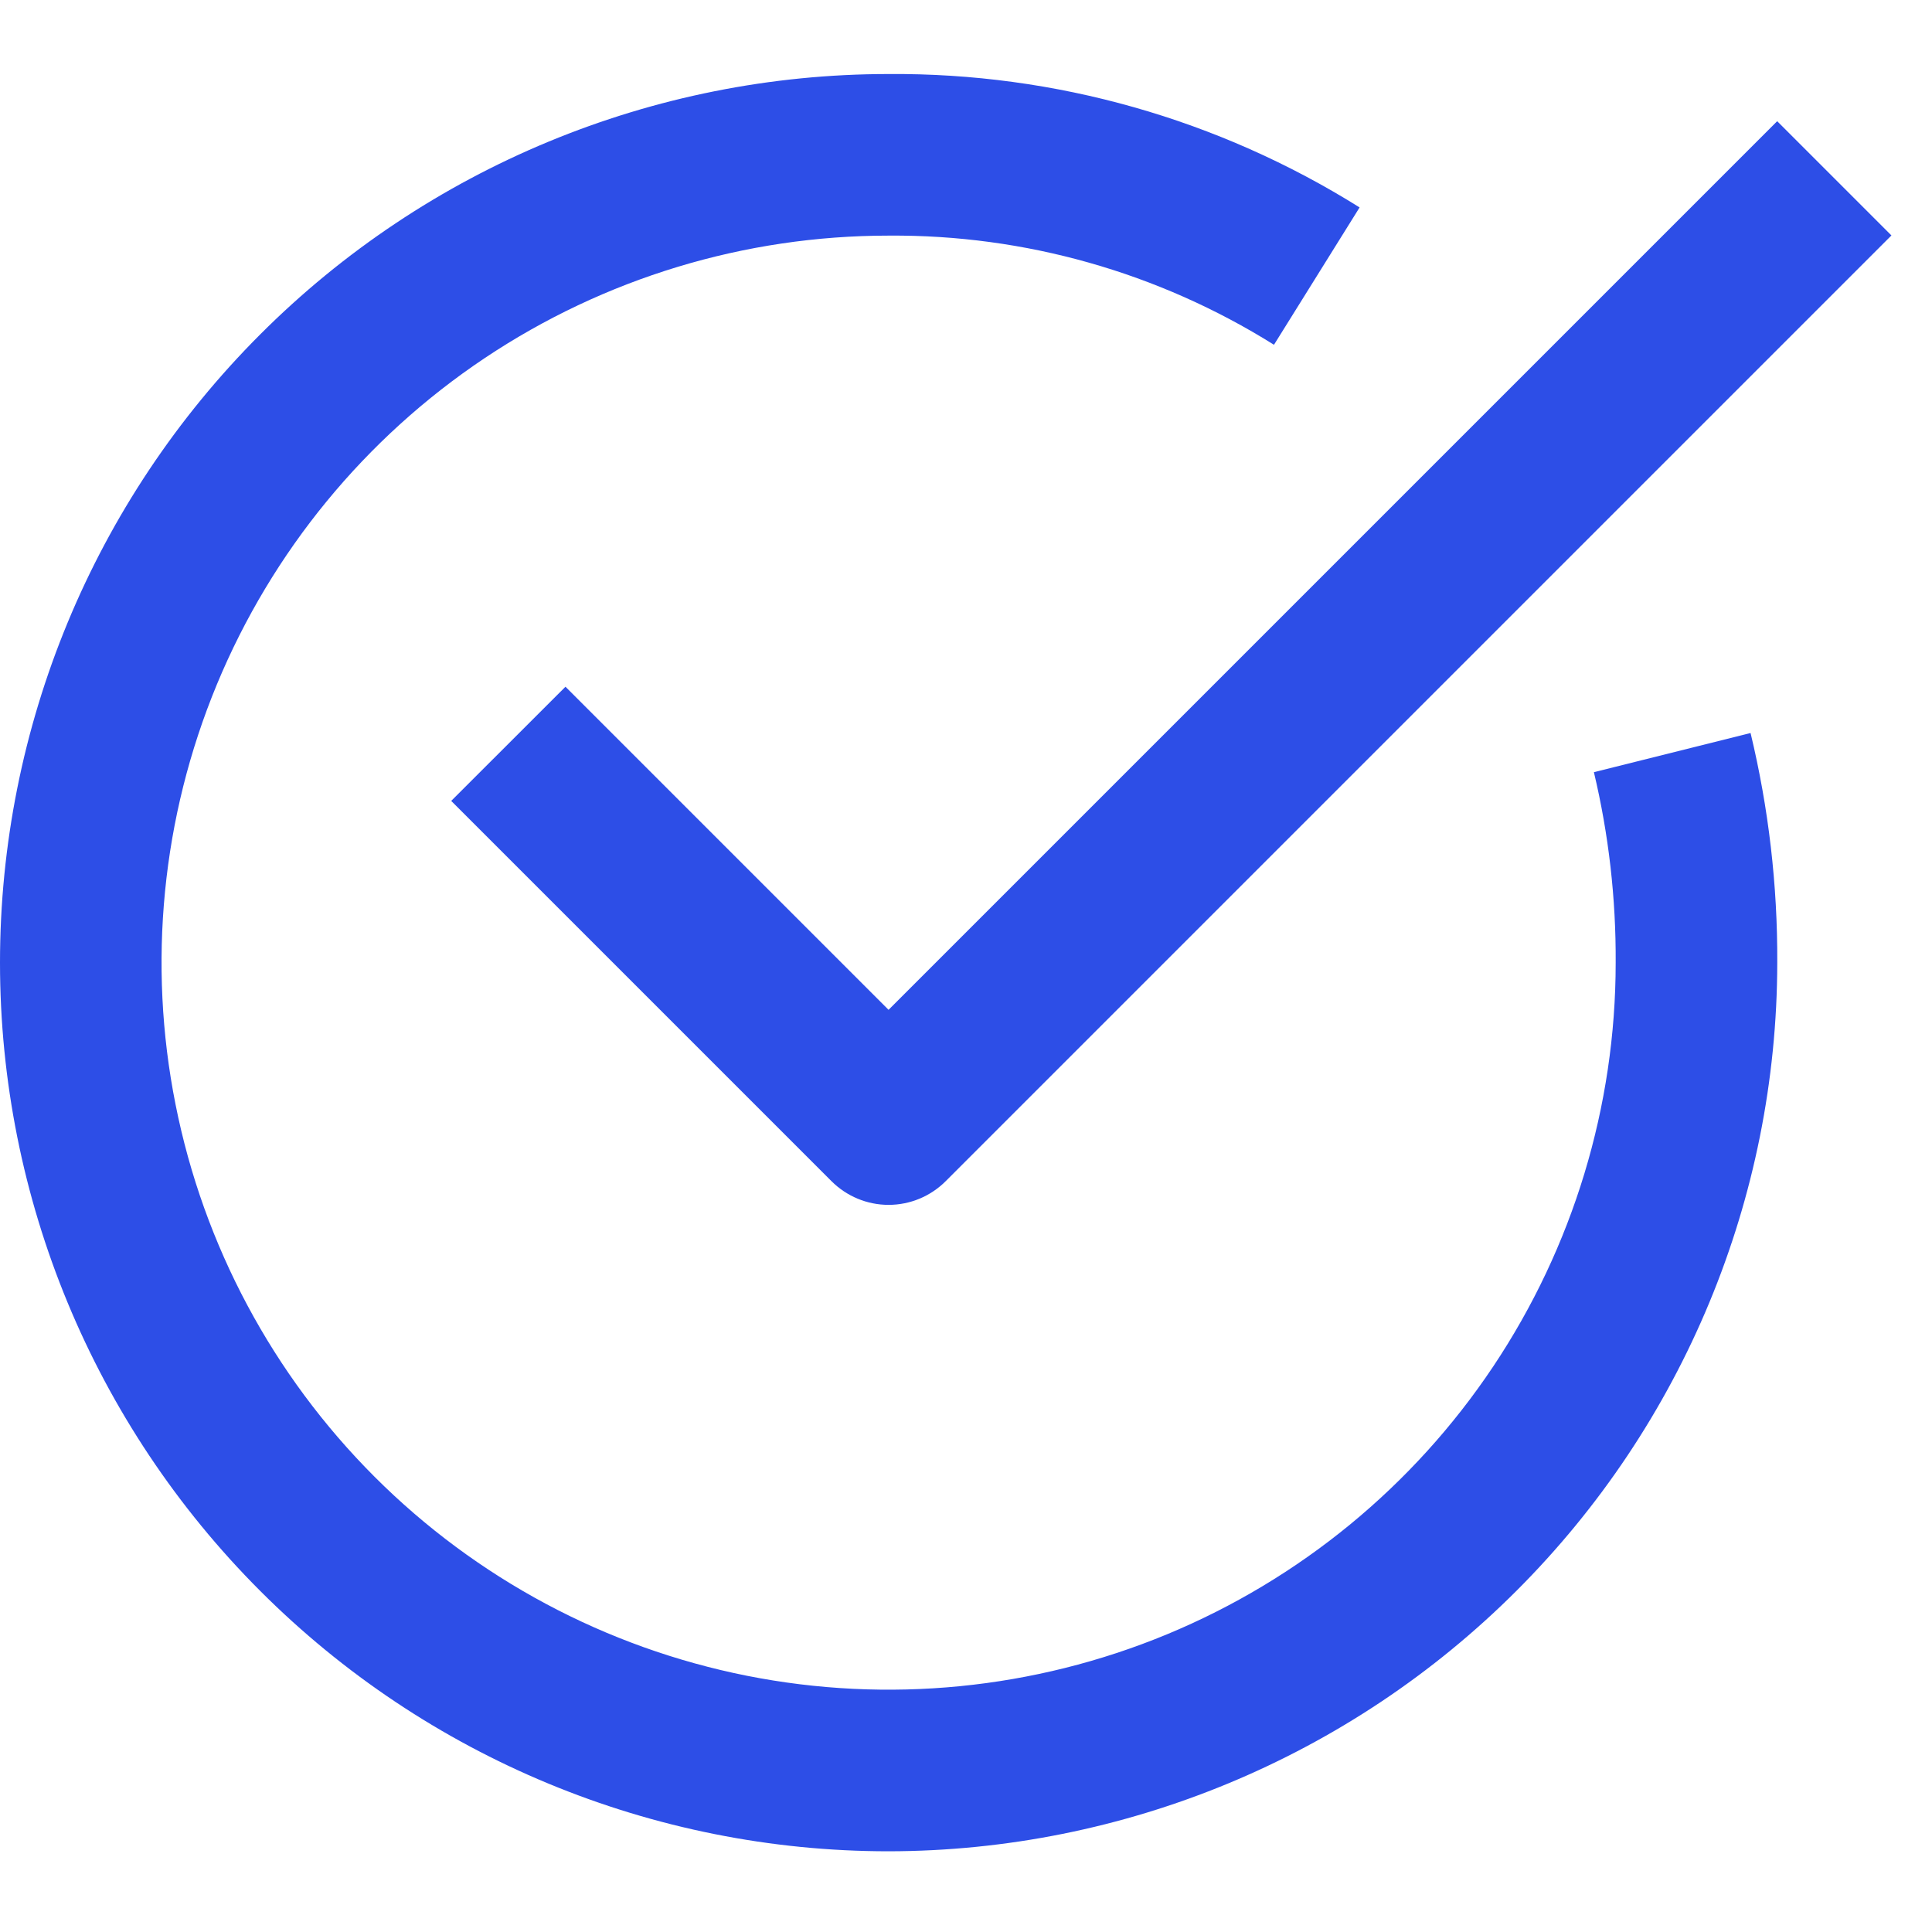 <svg width="22" height="22" viewBox="0 0 22 22" fill="none" xmlns="http://www.w3.org/2000/svg">
<g id="checkmark">
<path id="Vector" d="M10.119 21.081C7.435 21.081 4.861 20.015 2.964 18.117C1.066 16.219 0 13.645 0 10.962C0 8.278 1.066 5.704 2.964 3.807C4.861 1.909 7.435 0.843 10.119 0.843C12.015 0.829 13.875 1.356 15.482 2.362L14.507 3.926C13.192 3.103 11.67 2.671 10.119 2.683C8.481 2.683 6.881 3.168 5.519 4.078C4.158 4.988 3.097 6.281 2.47 7.793C1.843 9.306 1.679 10.971 1.999 12.577C2.318 14.183 3.107 15.658 4.265 16.816C5.423 17.974 6.898 18.762 8.504 19.082C10.11 19.401 11.774 19.237 13.287 18.611C14.8 17.984 16.093 16.923 17.003 15.561C17.912 14.2 18.398 12.599 18.398 10.962C18.402 10.231 18.319 9.503 18.15 8.793L19.934 8.347C20.14 9.203 20.242 10.081 20.238 10.962C20.235 13.644 19.168 16.216 17.27 18.113C15.373 20.01 12.802 21.077 10.119 21.081Z" fill="#2D4EE7"/>
<path id="Vector_2" d="M10.118 13.72C9.875 13.72 9.641 13.623 9.468 13.45L5.138 9.12L6.439 7.82L10.118 11.499L20.237 1.38L21.538 2.681L10.769 13.45C10.596 13.623 10.363 13.72 10.118 13.72Z" fill="#2D4EE7"/>
</g>
</svg>
